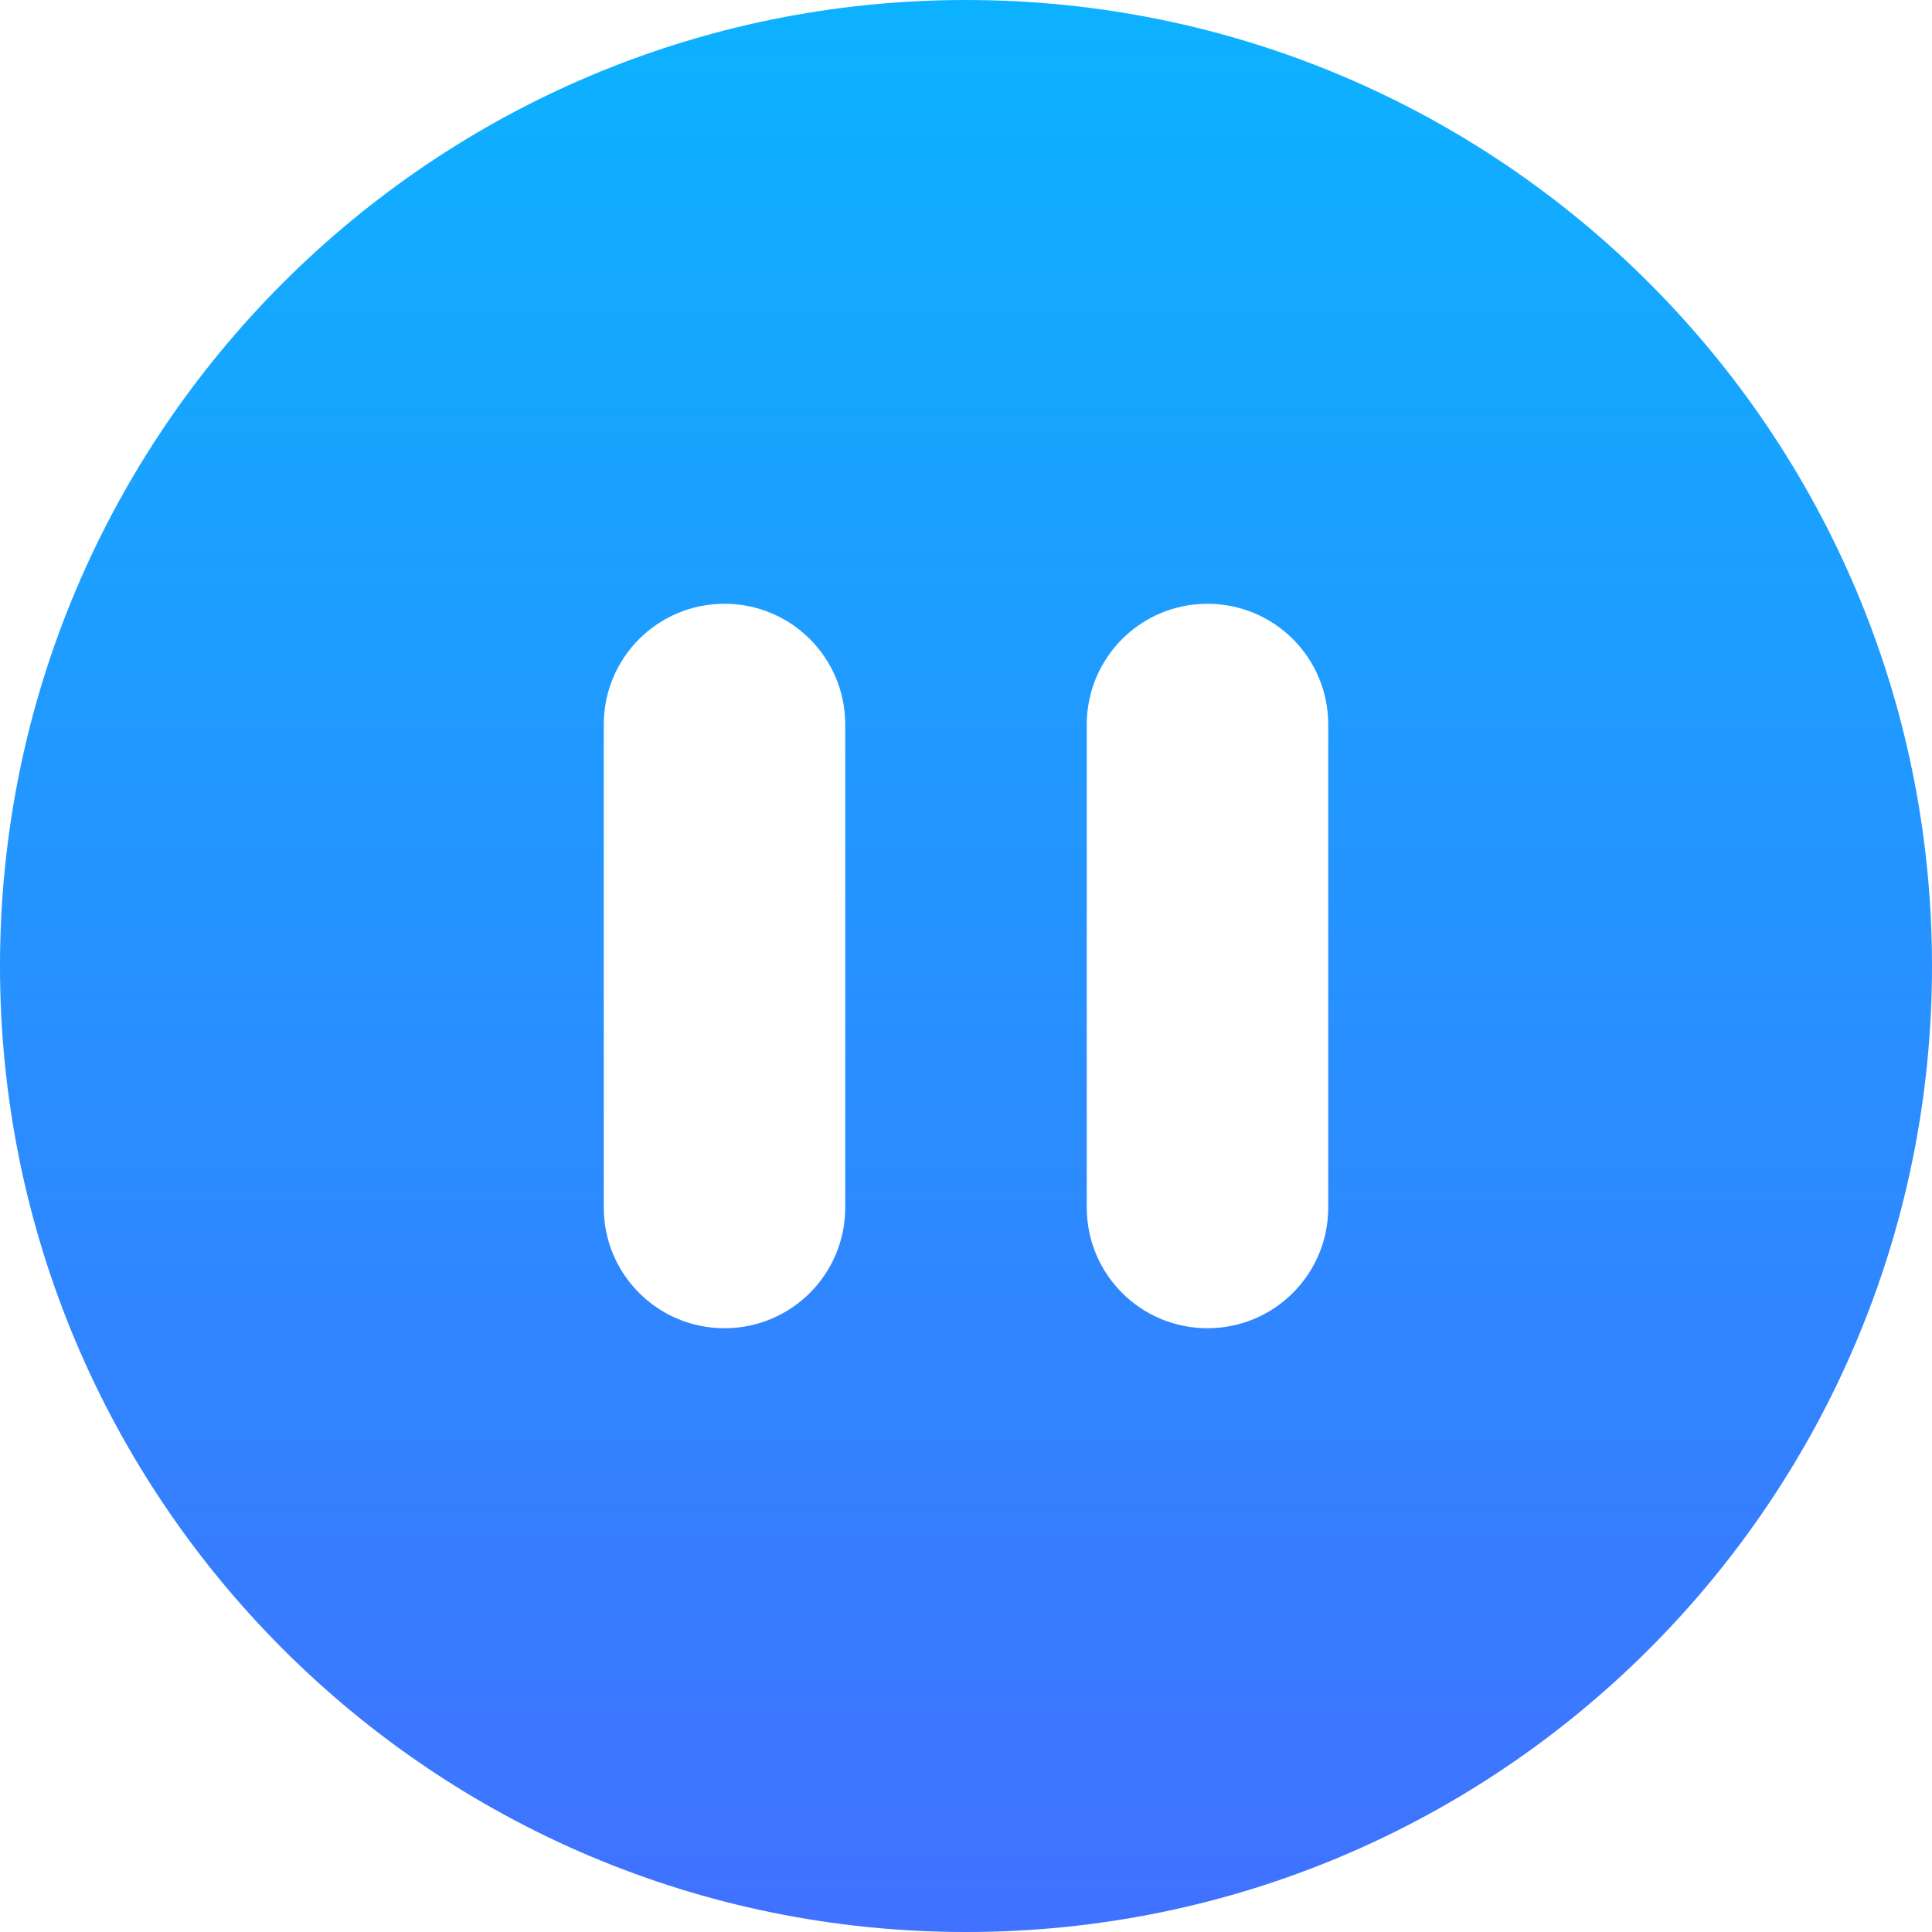 <svg width="43" height="43" viewBox="0 0 43 43" fill="none" xmlns="http://www.w3.org/2000/svg">
<g clip-path="url(#clip0_171_29)">
<path d="M21.5 43C33.375 43 43 33.375 43 21.5C43 9.625 33.375 0 21.5 0C9.625 0 0 9.625 0 21.5C0 33.375 9.625 43 21.5 43ZM18.812 16.125V26.875C18.812 28.361 17.611 29.562 16.125 29.562C14.639 29.562 13.438 28.361 13.438 26.875V16.125C13.438 14.639 14.639 13.438 16.125 13.438C17.611 13.438 18.812 14.639 18.812 16.125ZM29.562 16.125V26.875C29.562 28.361 28.361 29.562 26.875 29.562C25.389 29.562 24.188 28.361 24.188 26.875V16.125C24.188 14.639 25.389 13.438 26.875 13.438C28.361 13.438 29.562 14.639 29.562 16.125Z" fill="url(#paint0_linear_171_29)"/>
</g>
<defs>
<linearGradient id="paint0_linear_171_29" x1="21.5" y1="0" x2="21.5" y2="43" gradientUnits="userSpaceOnUse">
<stop stop-color="#0CB2FF"/>
<stop offset="1" stop-color="#4171FF"/>
</linearGradient>
<clipPath id="clip0_171_29">
<rect width="43" height="43" fill="white"/>
</clipPath>
</defs>
</svg>
